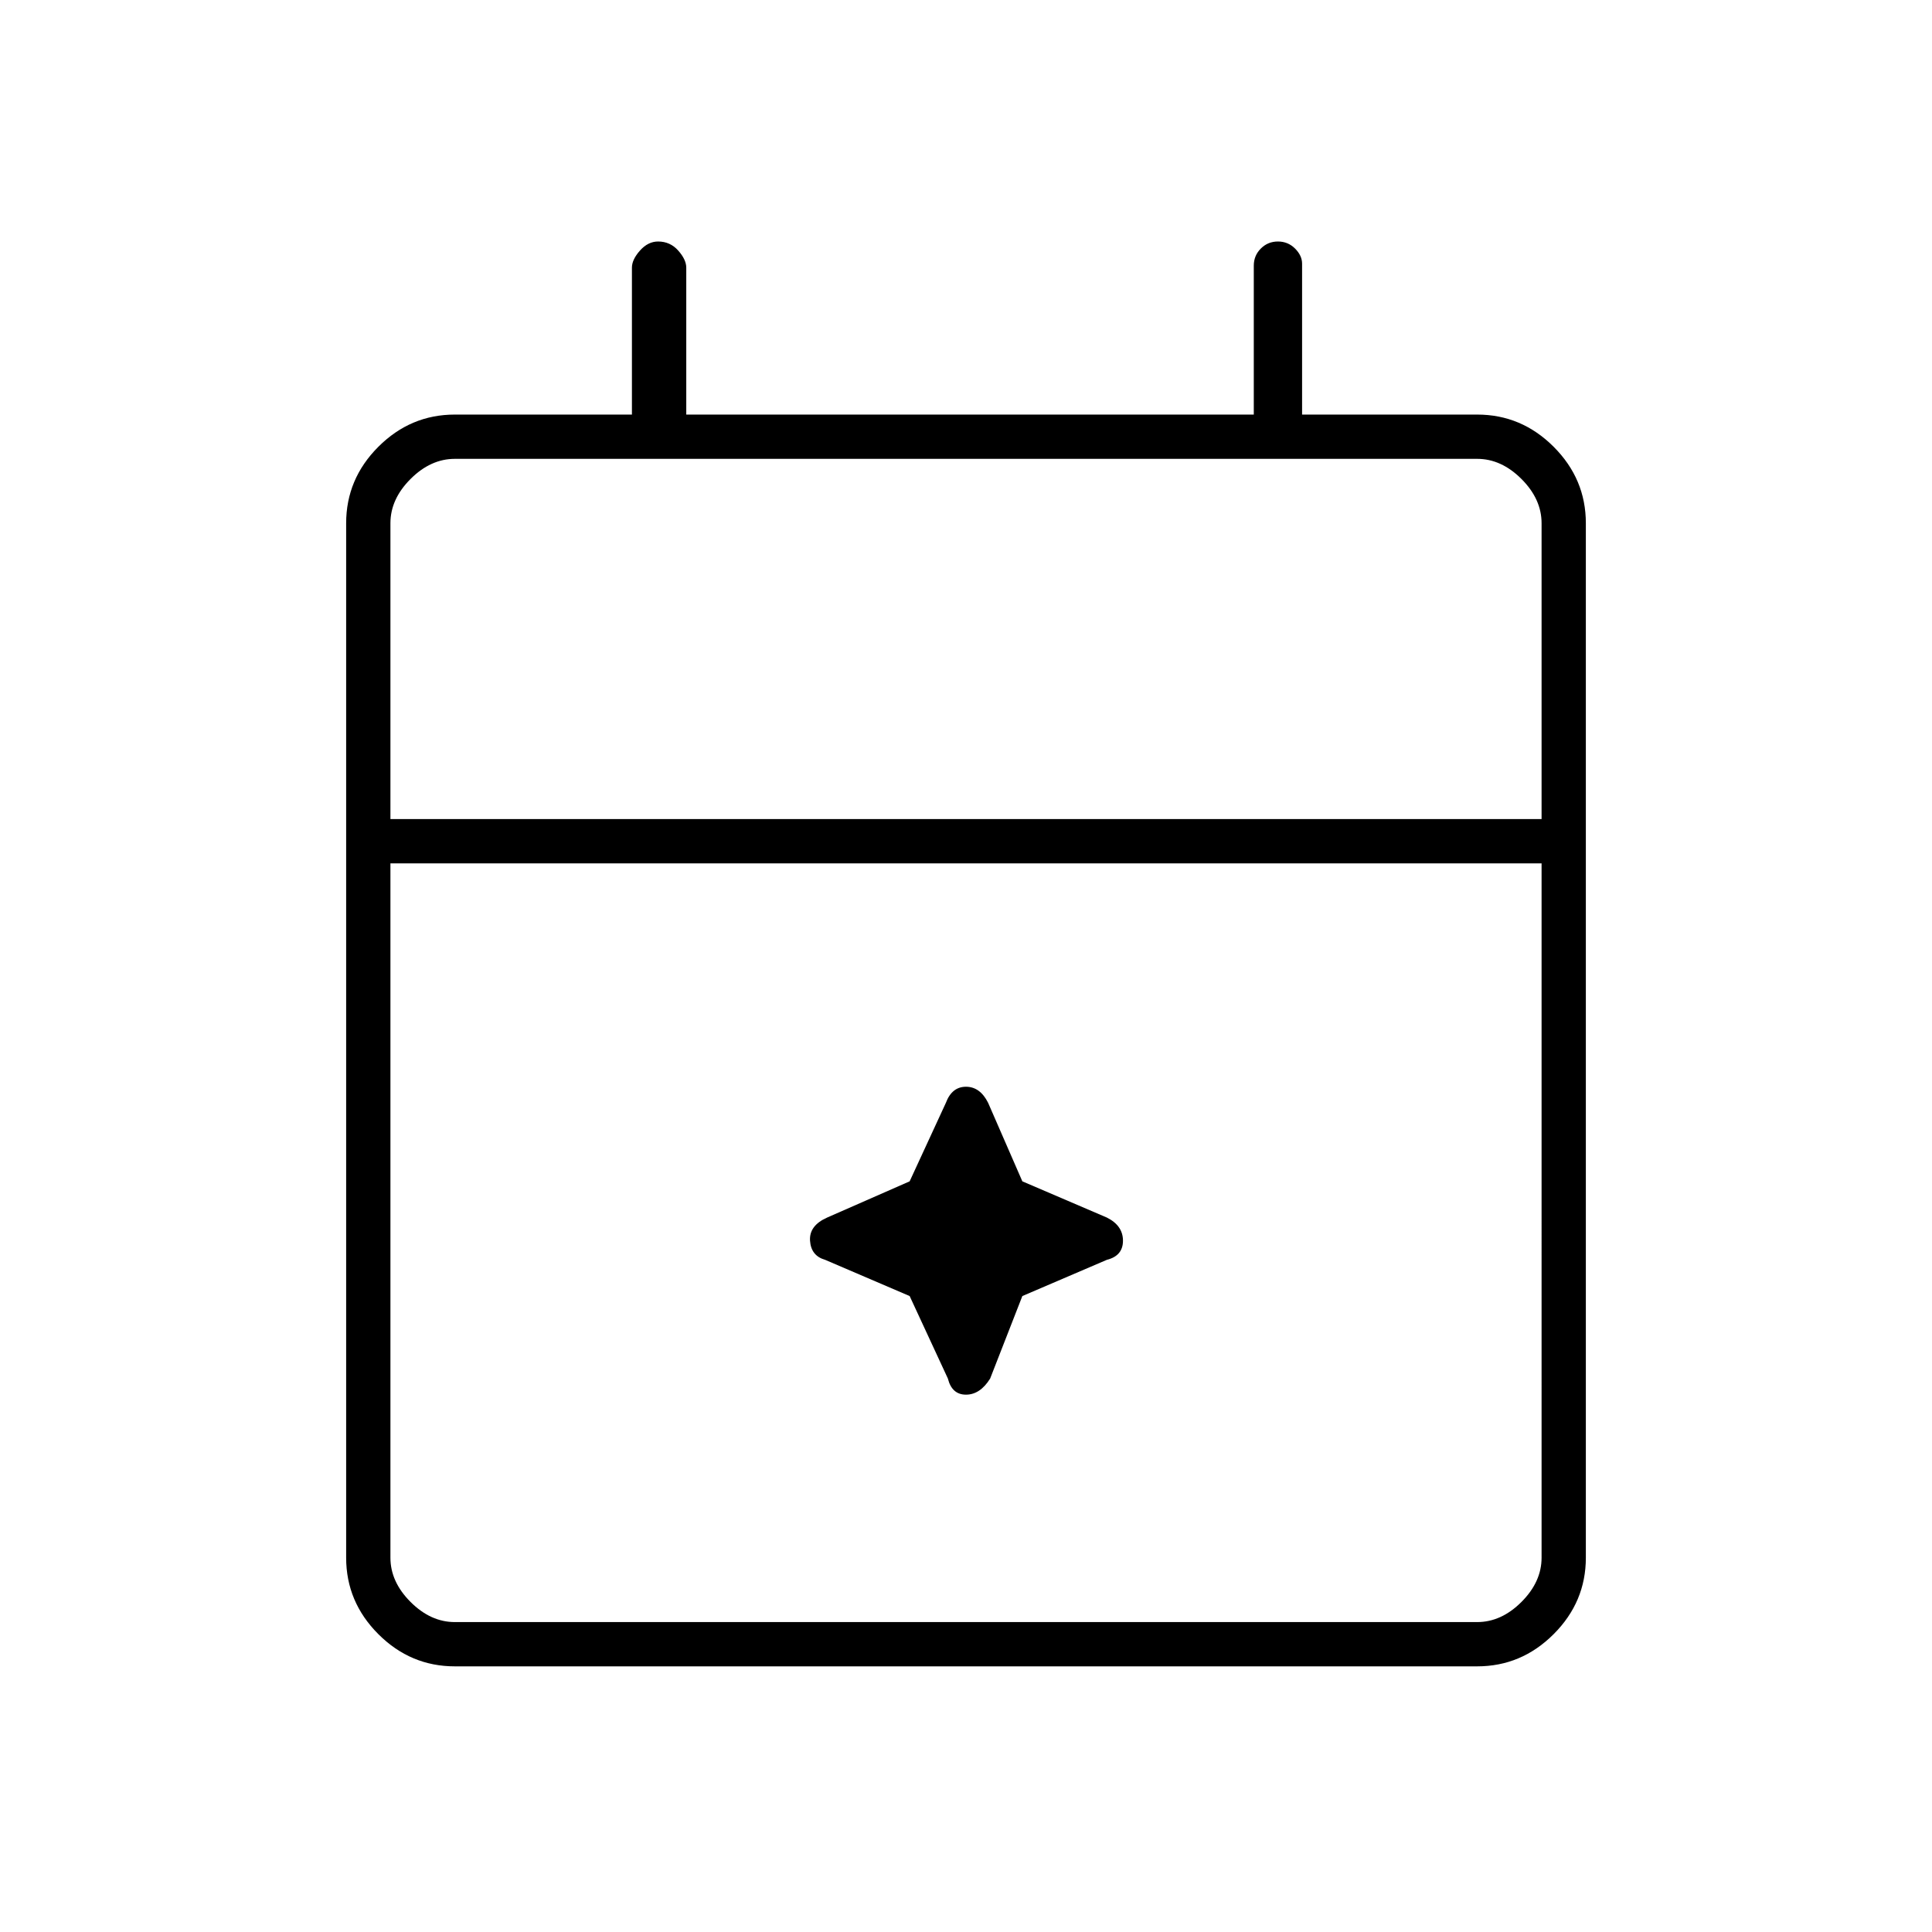 <svg xmlns="http://www.w3.org/2000/svg" height="48" width="48"><path d="M11.3 41.4q-1.1 0-1.9-.8-.8-.8-.8-1.9V13q0-1.1.8-1.9.8-.8 1.9-.8h4.4V6.65q0-.2.2-.425.2-.225.45-.225.3 0 .5.225t.2.425v3.65h14.1V6.6q0-.25.175-.425T31.75 6q.25 0 .425.175t.175.375v3.75h4.35q1.1 0 1.9.8.8.8.8 1.9v25.7q0 1.1-.8 1.9-.8.8-1.9.8Zm0-1.1h25.4q.6 0 1.1-.5.5-.5.5-1.1V21.45H9.7V38.7q0 .6.5 1.1.5.5 1.1.5ZM9.7 20.35h28.6V13q0-.6-.5-1.1-.5-.5-1.1-.5H11.3q-.6 0-1.1.5-.5.5-.5 1.1Zm0 0V11.4v8.95Zm13.85 13.9-.95-2.05-2.1-.9q-.35-.1-.375-.475-.025-.375.425-.575l2.05-.9.9-1.95q.15-.4.5-.4t.55.4l.85 1.95 2.1.9q.4.2.4.575 0 .375-.4.475l-2.1.9-.8 2.05q-.25.4-.6.4t-.45-.4Z"/></svg>
